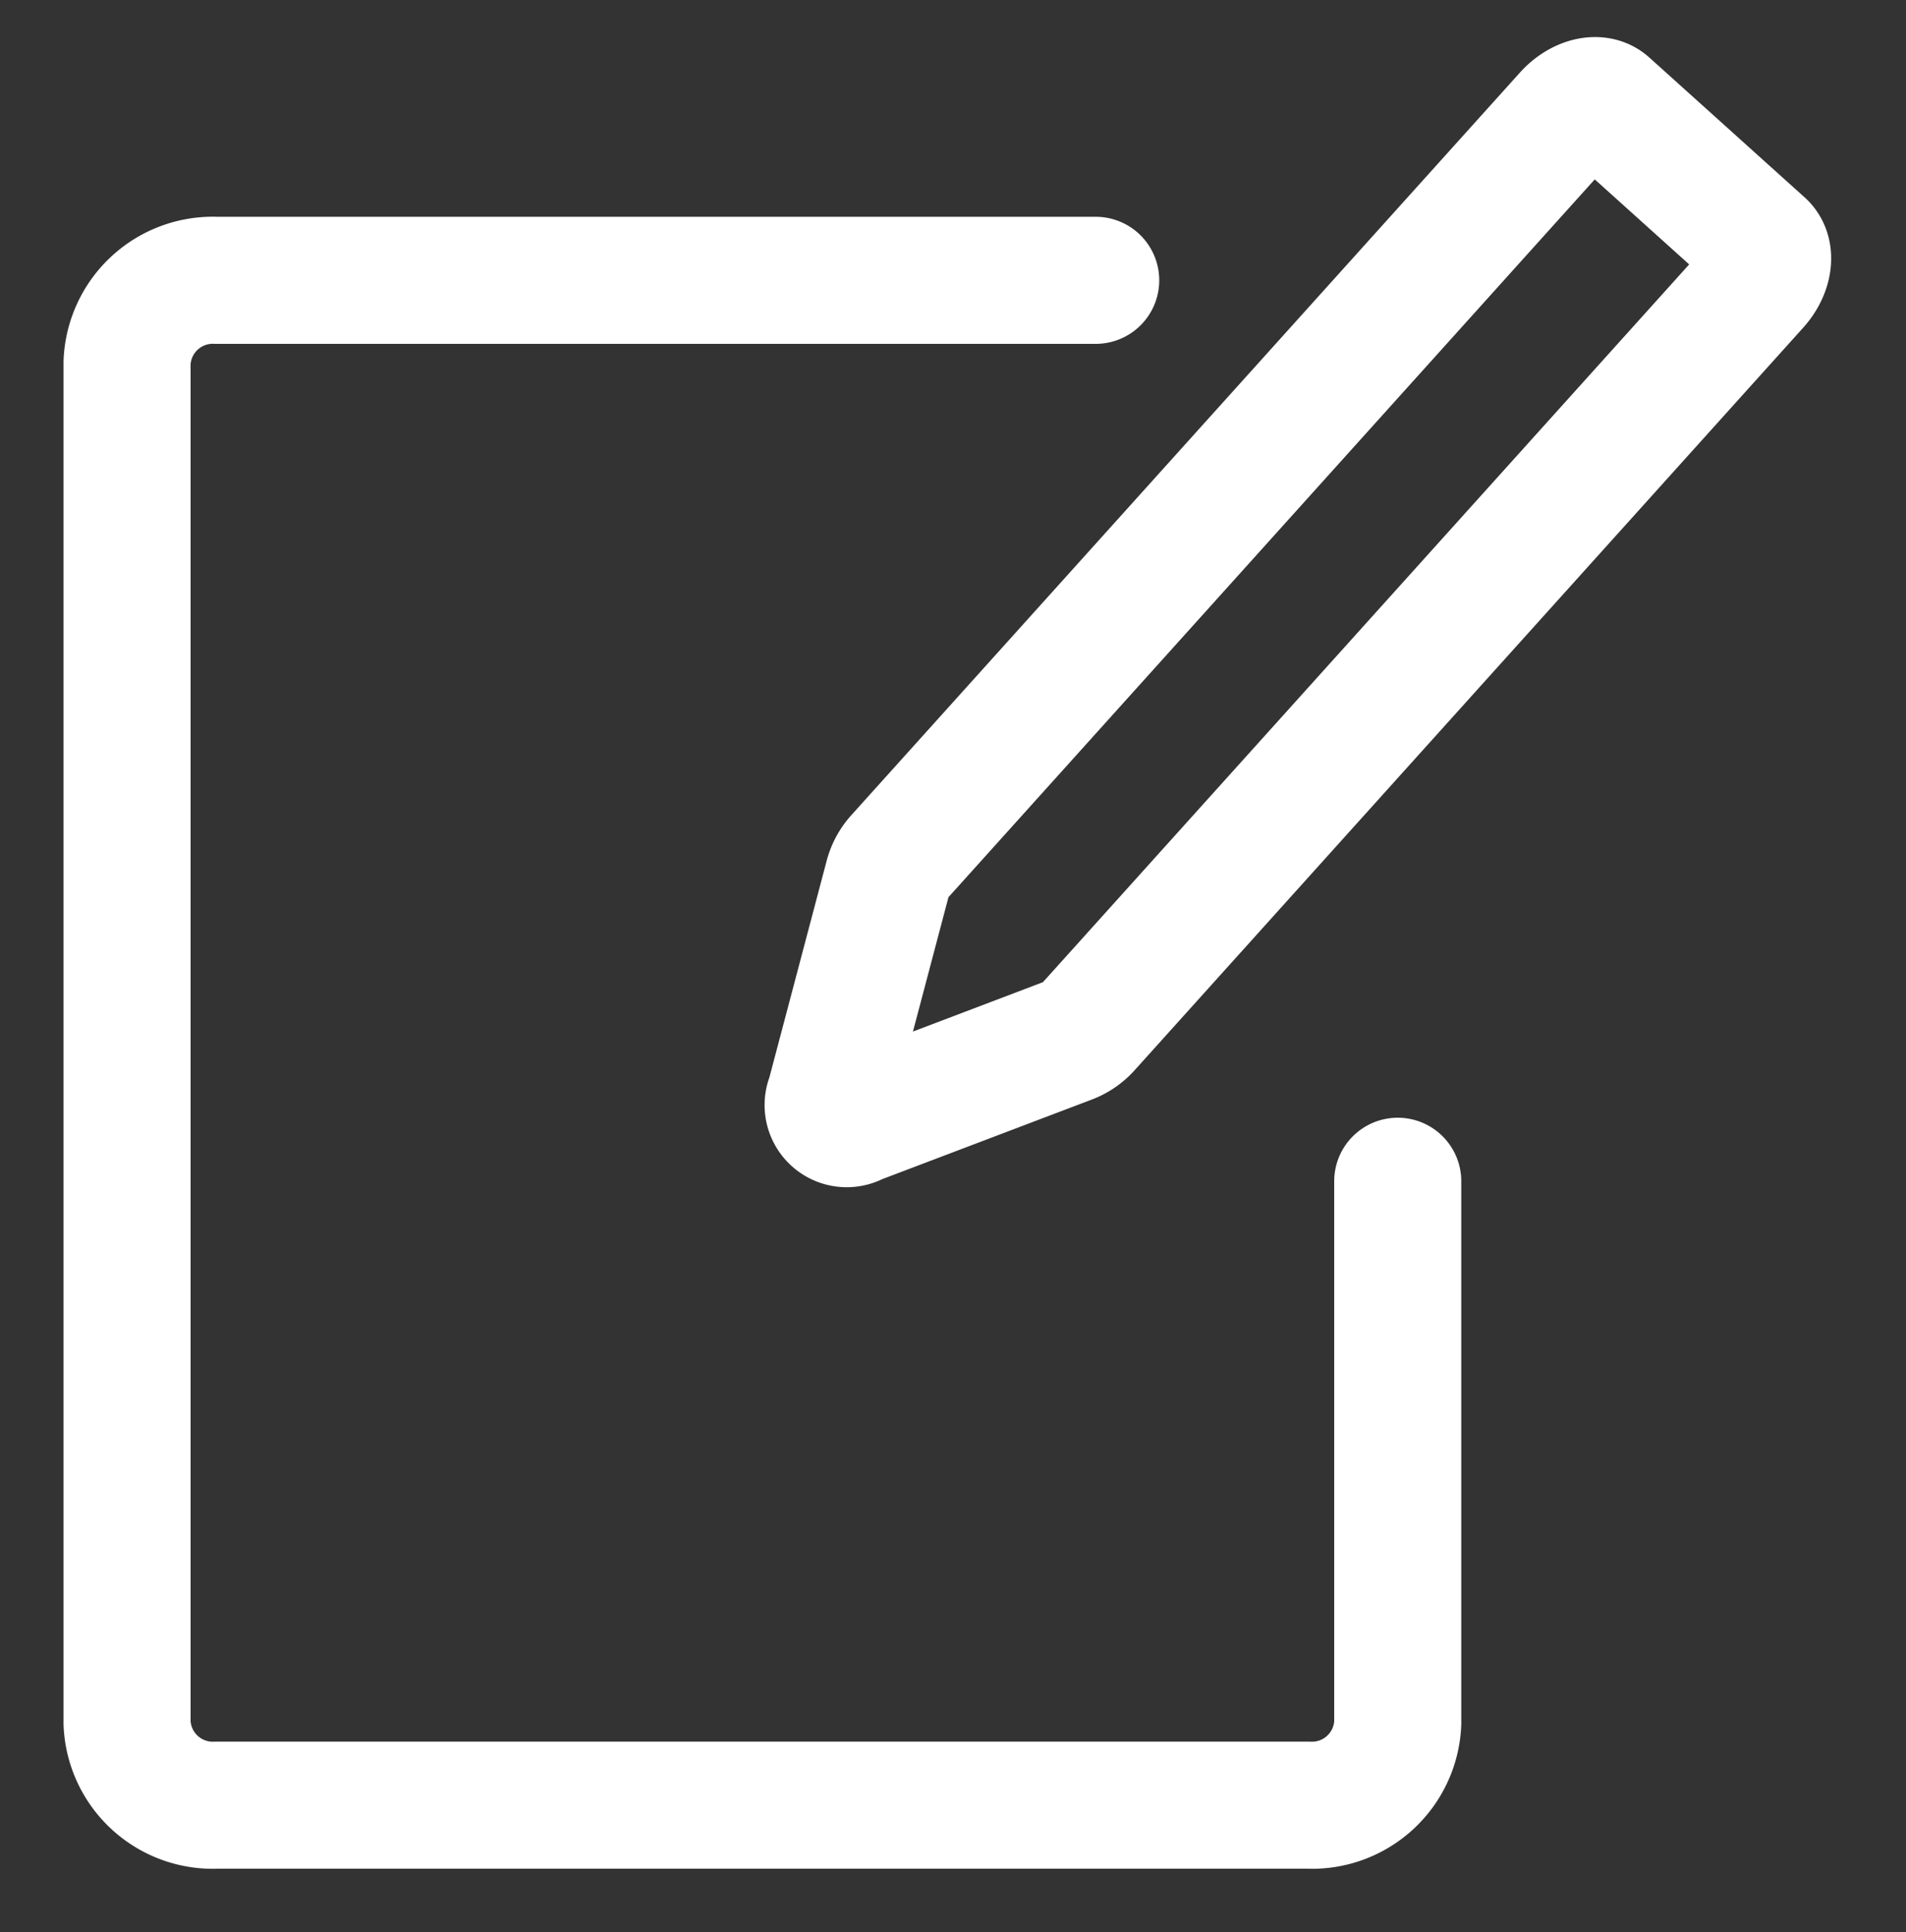 <svg xmlns="http://www.w3.org/2000/svg" width="30" height="30.412" viewBox="0 0 30 30.412">
  <rect x="0" y="0" width="30" height="30.412" fill="#333333" stroke="none"/>
  <g id="add" transform="translate(-322 -673.588)">
    <g id="그룹_362" data-name="그룹 362">
      <g id="icon" transform="translate(323 670.402)">
        <path id="패스_491" data-name="패스 491" d="M3.925,16.59l-1.645,3.2a.293.293,0,0,1-.561,0L.075,16.59A.732.732,0,0,1,0,16.259V.538C0,.241.159,0,.355,0H3.645C3.841,0,4,.241,4,.538V16.259A.732.732,0,0,1,3.925,16.59Z" transform="translate(24.027 4.597) rotate(42)" fill="none" stroke="#fff" stroke-linecap="round" stroke-miterlimit="10" stroke-width="2"/>
        <path id="패스_492" data-name="패스 492" d="M83,31.18v8.53A1.351,1.351,0,0,1,81.594,41H64.406A1.351,1.351,0,0,1,63,39.71V18.29A1.351,1.351,0,0,1,64.406,17h13.84" transform="translate(-62 -9.402)" fill="none" stroke="#fff" stroke-linecap="round" stroke-miterlimit="10" stroke-width="2"/>
        <rect id="area" width="30" height="30" transform="translate(-1 3.598)" fill="none"/>
      </g>
    </g>
  </g>
</svg>
